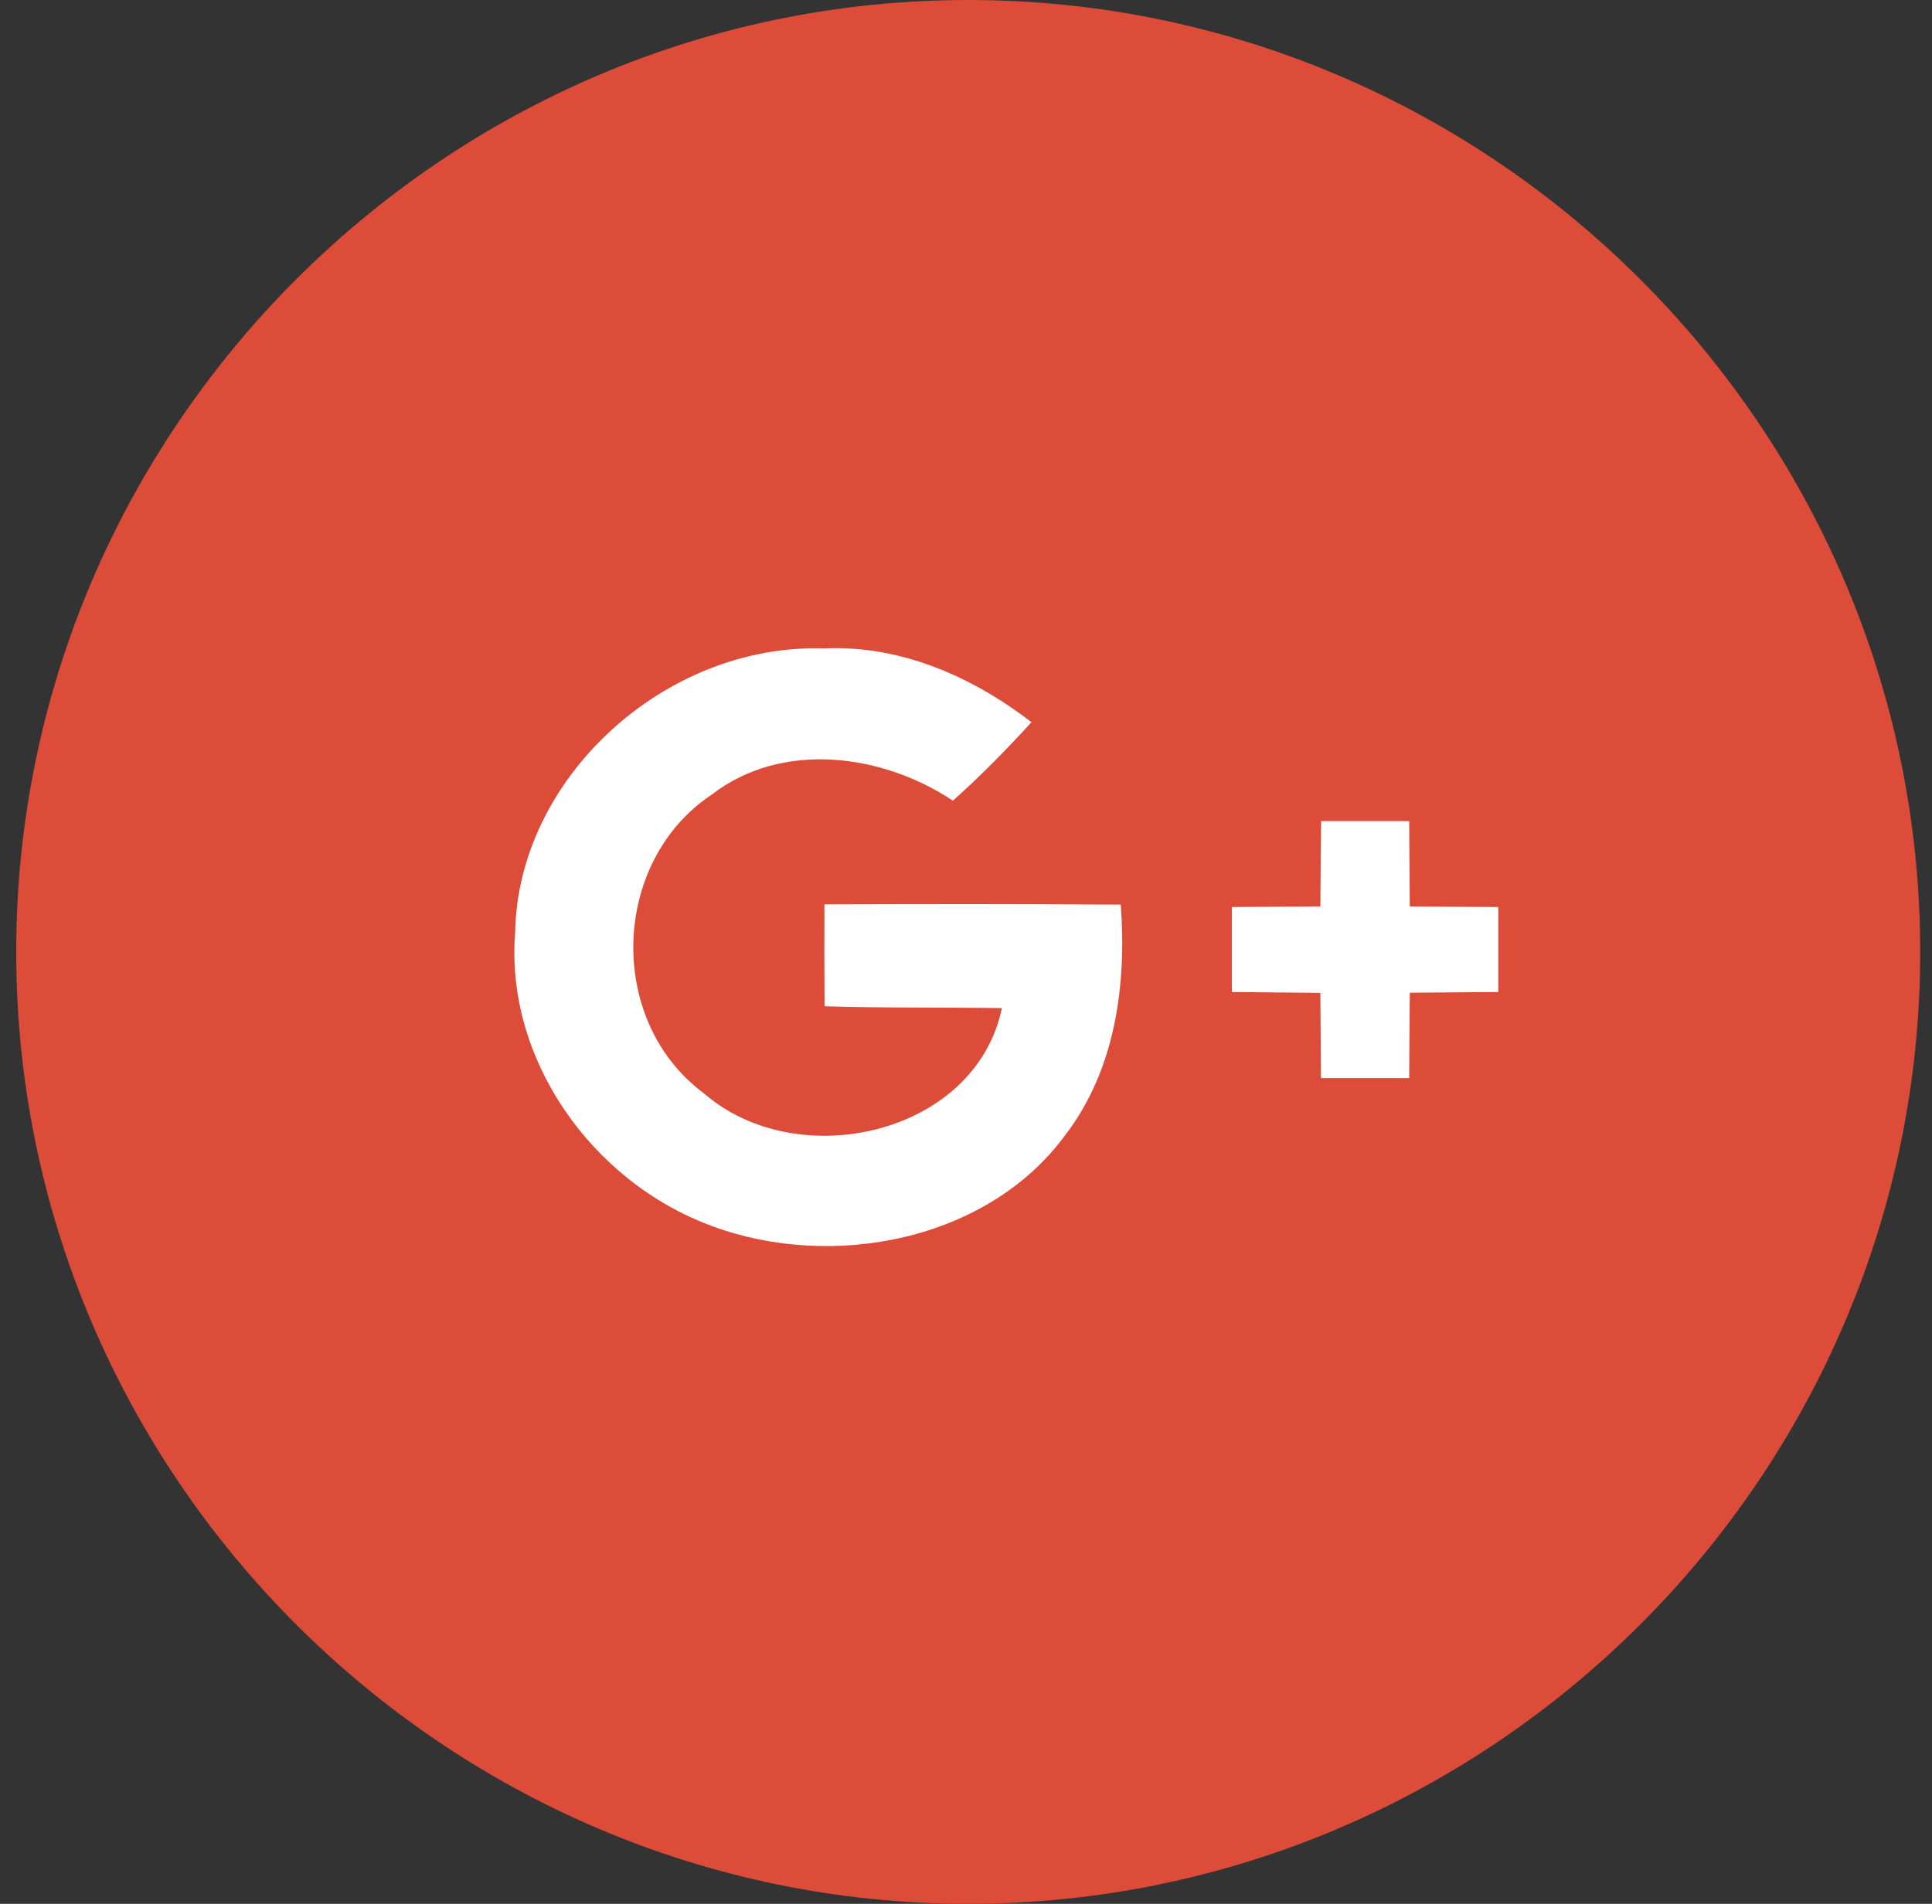 <svg xmlns="http://www.w3.org/2000/svg" width="69" height="68" viewBox="0 0 69 68">
  <rect x="0" y="0" width="69" height="68" fill="#333333" stroke="none"/>
  <g fill="none" fill-rule="evenodd" transform="translate(.579)">
    <path fill="#DD4B39" d="M34,68 L34,68 C15.3,68 0,52.7 0,34 L0,34 C0,15.3 15.3,0 34,0 L34,0 C52.7,0 68,15.3 68,34 L68,34 C68,52.7 52.7,68 34,68"/>
    <g transform="translate(9 9)">
      <rect width="50" height="50"/>
      <g fill="#FFFFFF" transform="translate(8.49 14.15)">
        <path d="M.33 10.145C.426 4.643 5.67-.175 11.374.009 14.107-.114 16.677 1.033 18.77 2.645 17.876 3.624 16.951 4.567 15.963 5.449 13.446 3.772 9.867 3.292 7.351 5.23 3.751 7.631 3.587 13.301 7.05 15.885 10.417 18.832 16.782 17.369 17.712 12.857 15.603 12.826 13.488 12.857 11.379 12.791 11.374 11.577 11.369 10.364 11.374 9.151 14.9 9.14 18.426 9.135 21.958 9.161 22.169 12.016 21.778 15.055 19.959 17.415 17.205 21.152 11.675 22.243 7.361 20.642 3.032 19.052-.035 14.641.33 10.145M29.114 6.178L32.259 6.178C32.265 7.193 32.27 8.213 32.28 9.227 33.333 9.238 34.39 9.238 35.442 9.248L35.442 12.282C34.39 12.292 33.338 12.297 32.28 12.307 32.27 13.327 32.265 14.341 32.259 15.356L29.109 15.356C29.098 14.341 29.098 13.327 29.087 12.312 28.035 12.302 26.978 12.292 25.926 12.282L25.926 9.248C26.978 9.238 28.03 9.233 29.087 9.227 29.093 8.208 29.103 7.193 29.114 6.178"/>
      </g>
    </g>
  </g>
</svg>
